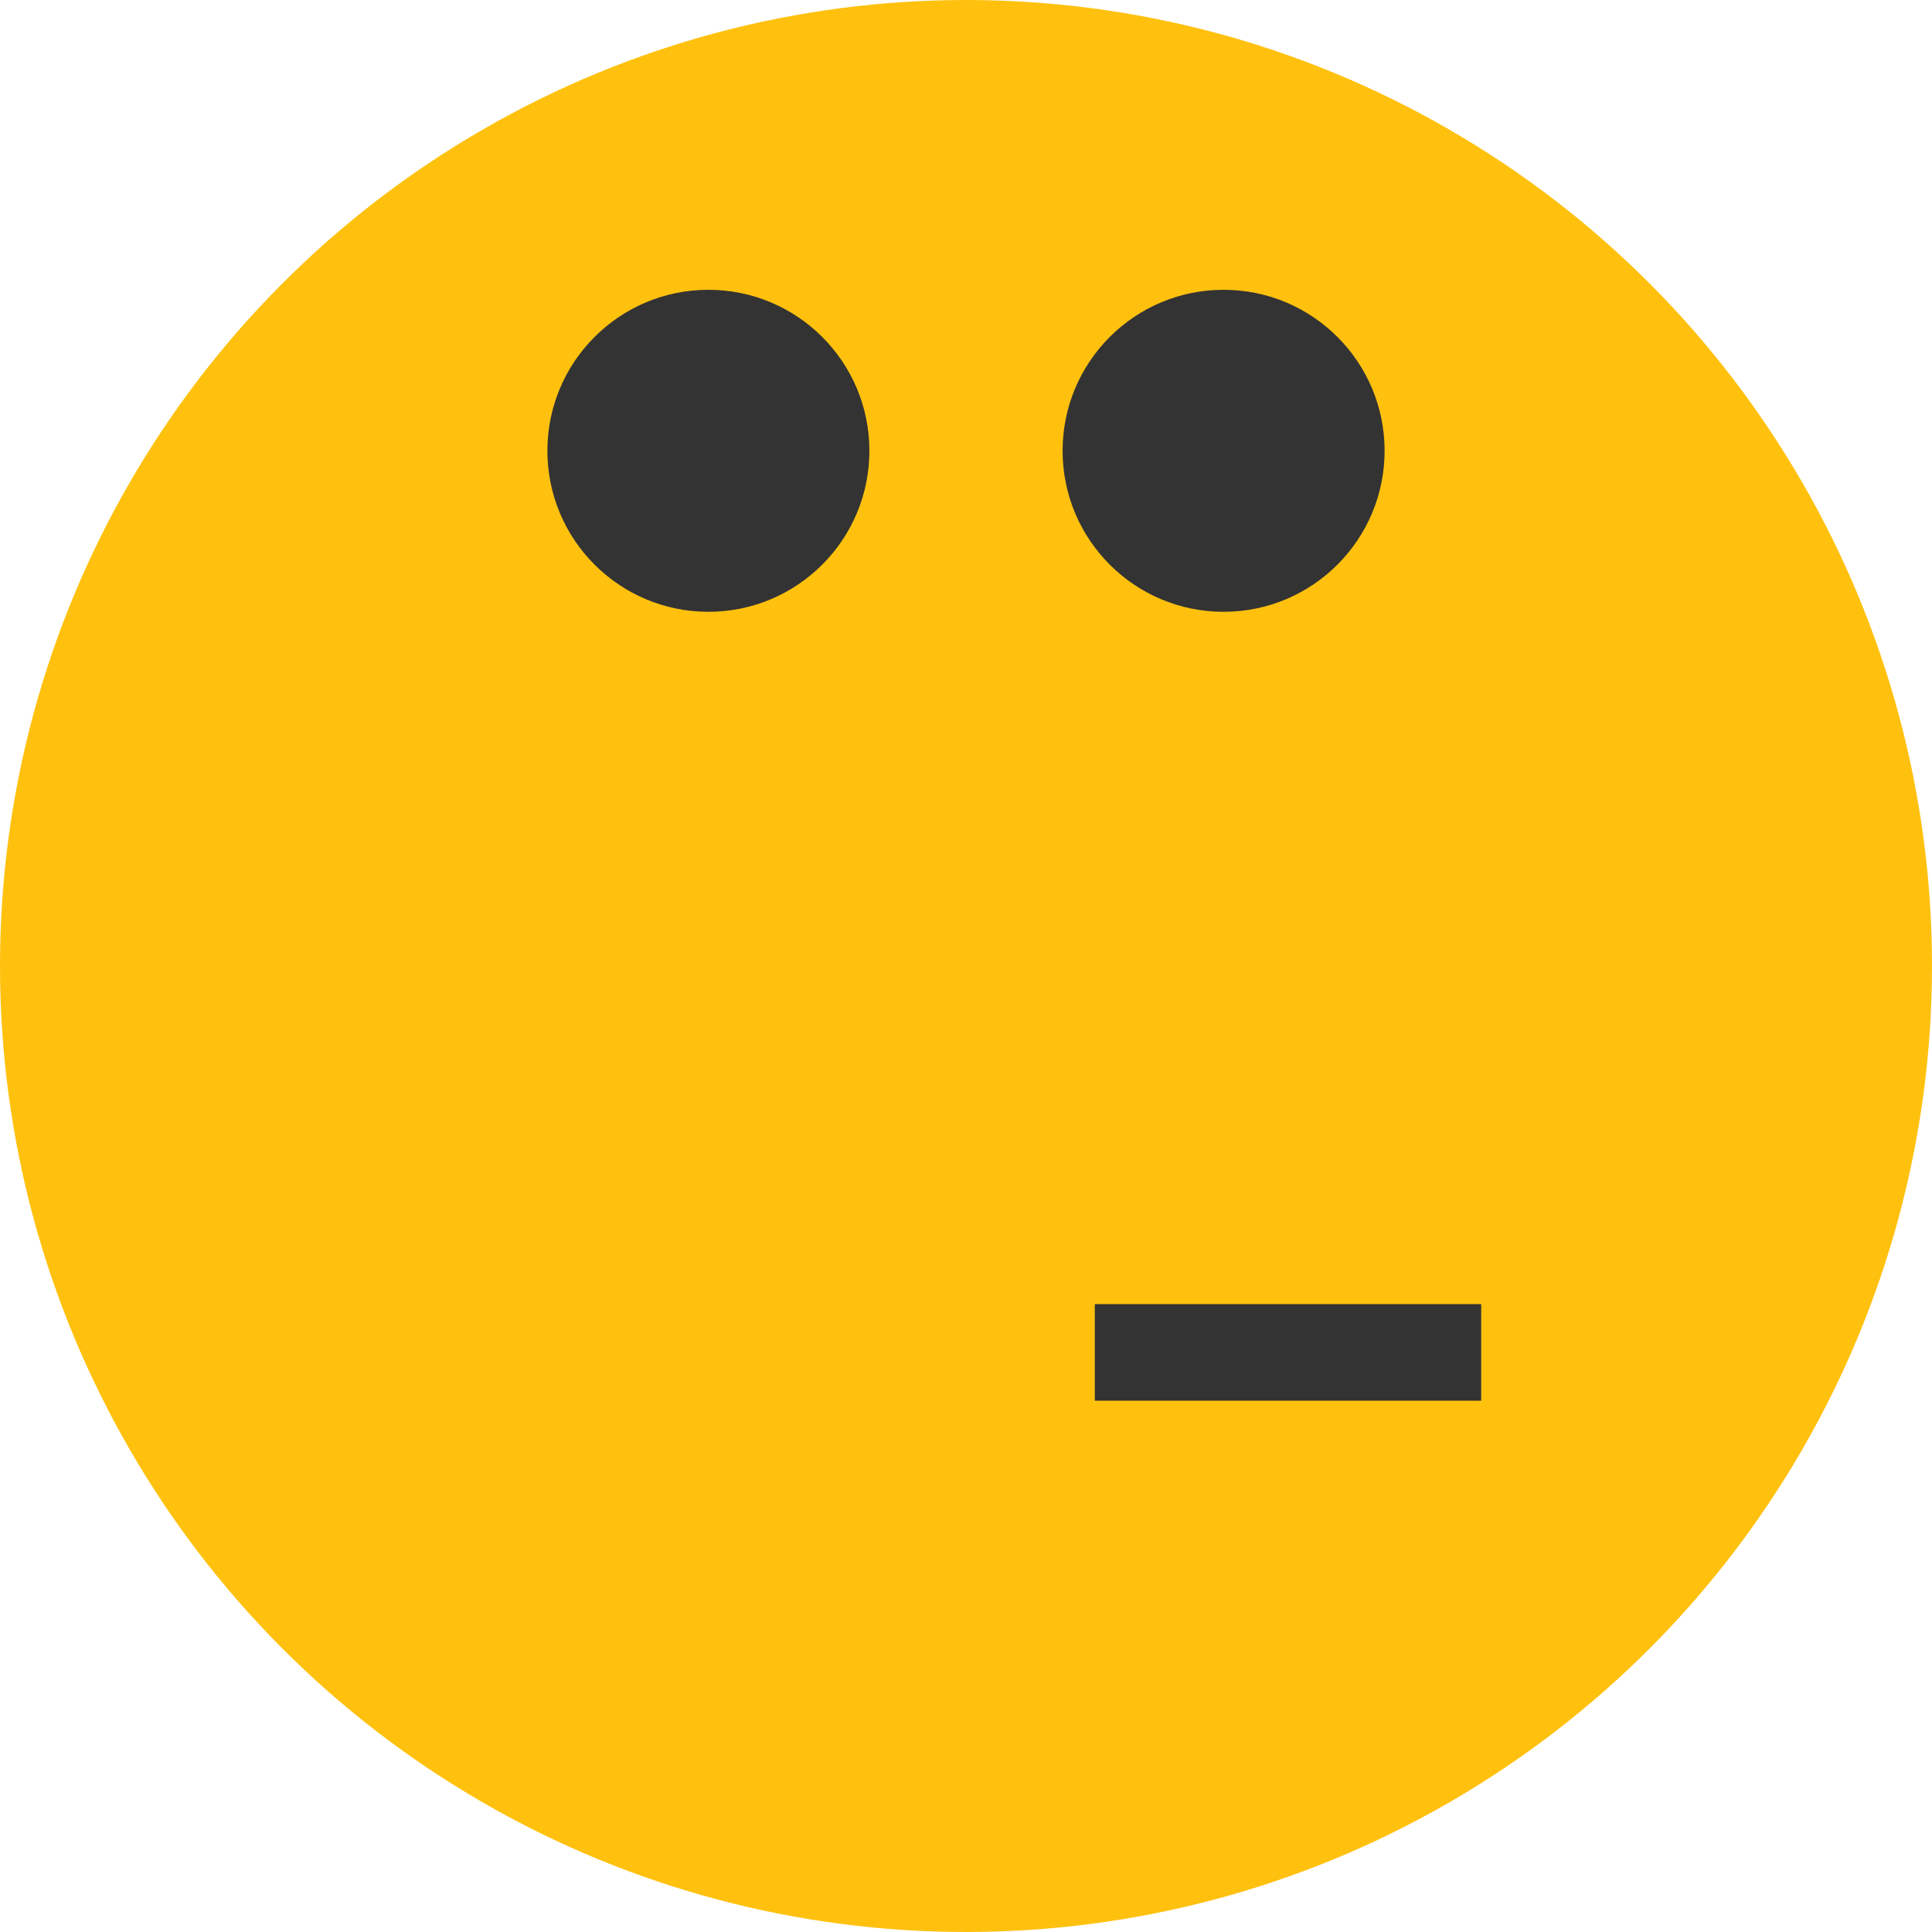 <svg id="Calque_1" data-name="Calque 1" xmlns="http://www.w3.org/2000/svg" viewBox="0 0 60 60"><defs><style>.cls-1{fill:#ffc10e;}.cls-2{fill:#333;}.cls-3{fill:none;stroke:#333;stroke-miterlimit:10;stroke-width:3px;}</style></defs><circle class="cls-1" cx="30" cy="30" r="30"/><circle class="cls-2" cx="22" cy="14" r="5"/><circle class="cls-2" cx="38" cy="14" r="5"/><line class="cls-3" x1="34" y1="42" x2="46" y2="42"/></svg>
